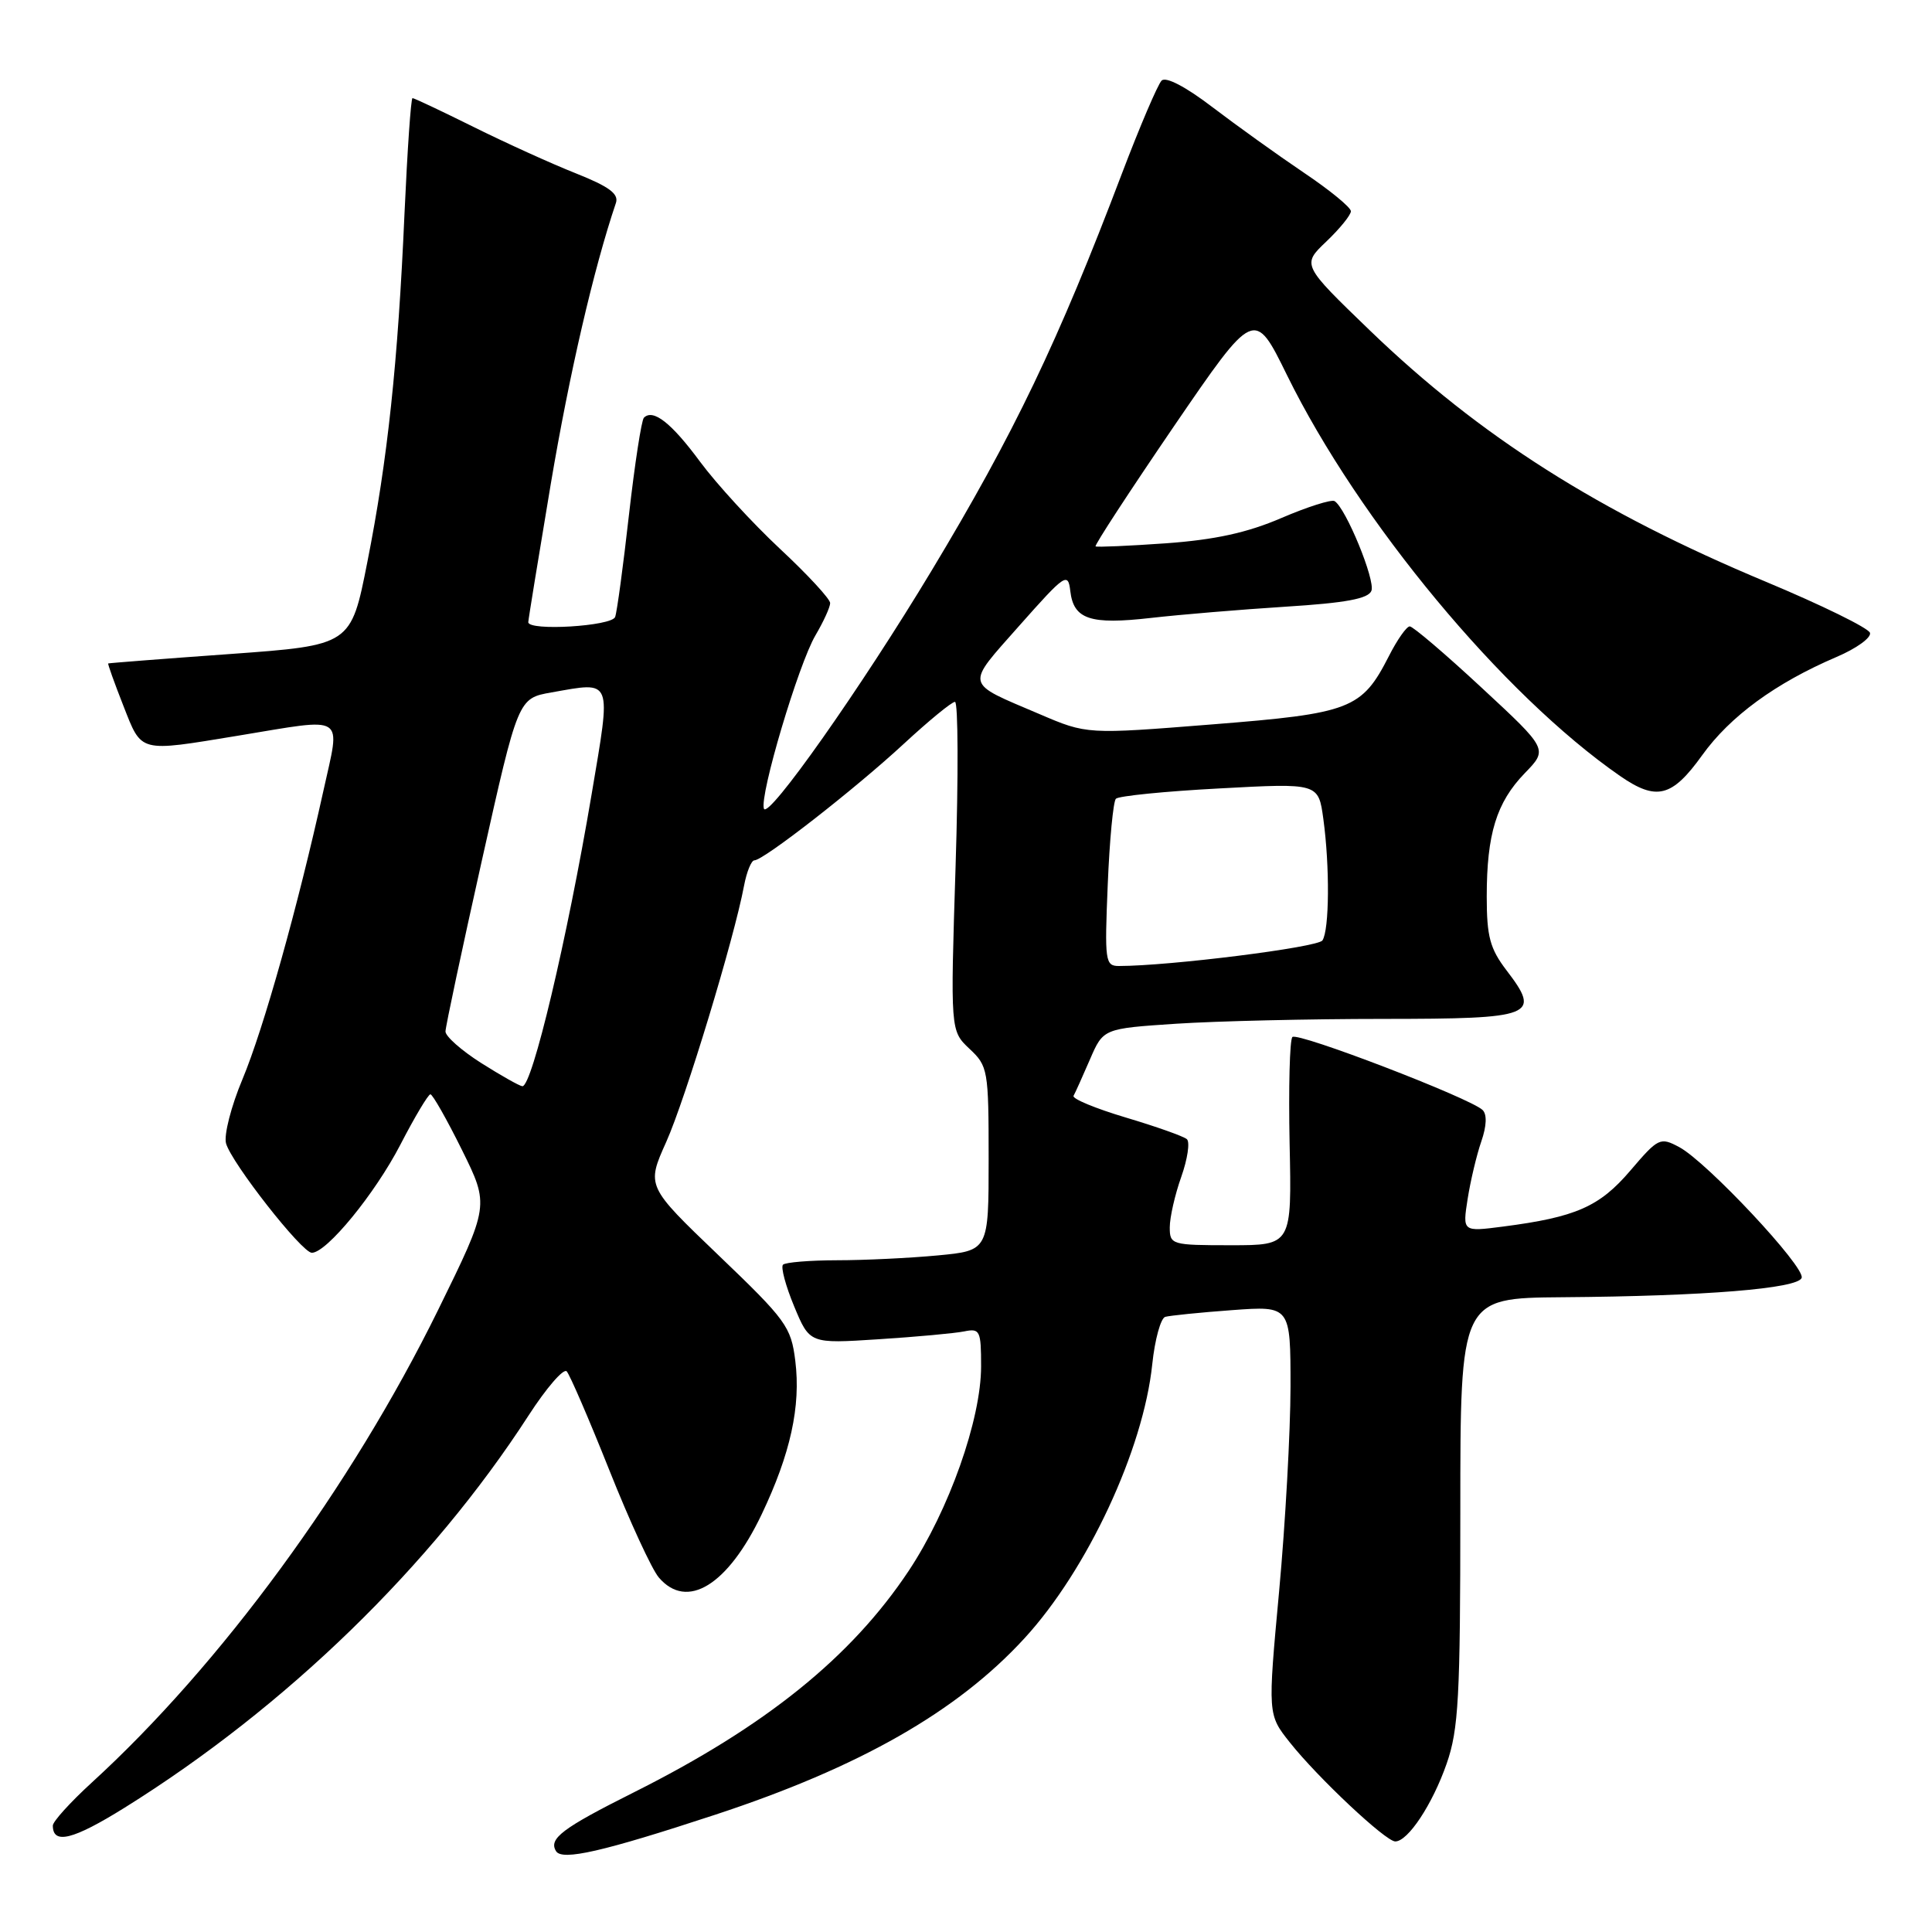 <?xml version="1.0" encoding="UTF-8" standalone="no"?>
<!DOCTYPE svg PUBLIC "-//W3C//DTD SVG 1.1//EN" "http://www.w3.org/Graphics/SVG/1.1/DTD/svg11.dtd" >
<svg xmlns="http://www.w3.org/2000/svg" xmlns:xlink="http://www.w3.org/1999/xlink" version="1.1" viewBox="0 0 256 256">
 <g >
 <path fill="currentColor"
d=" M 94.74 240.47 C 113.90 234.17 126.85 226.79 135.75 217.08 C 144.08 208.01 151.50 192.09 152.68 180.77 C 153.02 177.50 153.80 174.67 154.40 174.49 C 155.01 174.32 158.99 173.91 163.25 173.60 C 171.00 173.03 171.00 173.03 171.00 183.76 C 170.99 189.67 170.32 201.86 169.49 210.85 C 167.98 227.19 167.98 227.19 170.90 230.87 C 174.60 235.54 183.61 244.00 184.88 244.00 C 186.56 244.00 189.81 239.09 191.69 233.69 C 193.27 229.15 193.50 224.94 193.50 200.25 C 193.50 172.00 193.50 172.00 207.00 171.89 C 225.93 171.75 238.26 170.74 238.73 169.32 C 239.21 167.88 226.17 153.96 222.51 152.00 C 219.98 150.65 219.74 150.76 216.02 155.12 C 211.93 159.91 208.80 161.28 199.14 162.53 C 193.79 163.22 193.79 163.22 194.47 158.86 C 194.85 156.46 195.66 153.04 196.28 151.25 C 196.99 149.20 197.05 147.66 196.45 147.08 C 194.81 145.50 171.94 136.72 171.25 137.41 C 170.89 137.77 170.73 144.13 170.88 151.53 C 171.17 165.00 171.17 165.00 163.09 165.00 C 155.24 165.00 155.00 164.93 155.00 162.63 C 155.00 161.32 155.68 158.31 156.52 155.95 C 157.36 153.58 157.69 151.33 157.27 150.95 C 156.85 150.57 153.21 149.28 149.18 148.08 C 145.16 146.88 142.04 145.59 142.25 145.20 C 142.47 144.82 143.44 142.65 144.42 140.39 C 146.19 136.29 146.19 136.29 155.84 135.65 C 161.16 135.30 173.50 135.01 183.28 135.01 C 203.32 135.00 204.25 134.63 199.61 128.56 C 197.43 125.70 197.00 124.09 197.00 118.81 C 197.00 110.51 198.29 106.33 202.04 102.45 C 205.12 99.28 205.12 99.28 196.34 91.14 C 191.52 86.66 187.22 83.00 186.80 83.00 C 186.38 83.00 185.14 84.76 184.05 86.91 C 180.44 93.98 179.02 94.53 160.58 95.99 C 144.02 97.31 144.02 97.31 137.76 94.63 C 127.70 90.34 127.87 91.05 135.07 82.90 C 141.16 76.03 141.52 75.79 141.82 78.32 C 142.26 82.07 144.45 82.80 152.50 81.88 C 156.35 81.44 164.38 80.77 170.34 80.39 C 178.34 79.89 181.32 79.33 181.72 78.28 C 182.26 76.88 178.33 67.32 176.84 66.40 C 176.43 66.15 173.26 67.15 169.79 68.64 C 165.26 70.59 160.99 71.52 154.50 71.99 C 149.55 72.34 145.35 72.52 145.17 72.40 C 144.99 72.27 149.65 65.14 155.52 56.53 C 166.21 40.90 166.21 40.90 170.53 49.70 C 180.06 69.09 199.14 92.06 214.65 102.81 C 219.49 106.16 221.54 105.65 225.54 100.08 C 229.25 94.91 235.27 90.51 243.33 87.06 C 245.99 85.93 247.99 84.48 247.78 83.85 C 247.57 83.21 241.35 80.16 233.95 77.07 C 211.85 67.84 196.10 57.84 181.53 43.80 C 172.50 35.09 172.50 35.09 175.75 32.00 C 177.54 30.29 179.00 28.49 179.00 27.99 C 179.00 27.48 176.19 25.18 172.75 22.87 C 169.31 20.55 163.88 16.65 160.67 14.21 C 157.10 11.48 154.48 10.12 153.92 10.68 C 153.41 11.19 151.03 16.76 148.64 23.05 C 140.20 45.30 134.35 57.49 123.46 75.58 C 114.13 91.09 101.73 108.69 101.22 107.15 C 100.63 105.39 105.80 88.02 108.05 84.19 C 109.12 82.37 110.00 80.45 110.00 79.91 C 110.00 79.37 107.01 76.13 103.35 72.72 C 99.69 69.30 94.93 64.11 92.77 61.19 C 88.96 56.03 86.54 54.13 85.32 55.35 C 85.00 55.67 84.11 61.46 83.34 68.22 C 82.58 74.97 81.76 81.06 81.51 81.75 C 81.07 82.98 70.00 83.65 70.00 82.44 C 70.00 82.14 71.34 73.93 72.97 64.19 C 75.44 49.53 78.67 35.59 81.61 26.90 C 82.02 25.69 80.72 24.73 76.33 22.98 C 73.12 21.71 67.02 18.94 62.77 16.83 C 58.52 14.72 54.87 13.00 54.66 13.00 C 54.45 13.00 53.98 19.86 53.60 28.25 C 52.73 48.08 51.36 60.94 48.67 74.50 C 46.50 85.50 46.50 85.50 30.50 86.66 C 21.70 87.29 14.43 87.86 14.34 87.91 C 14.25 87.96 15.15 90.47 16.34 93.50 C 18.82 99.80 18.28 99.66 31.50 97.49 C 46.08 95.09 45.12 94.48 42.86 104.75 C 39.47 120.12 34.93 136.31 32.13 143.00 C 30.63 146.57 29.65 150.40 29.95 151.50 C 30.66 154.07 40.00 166.00 41.32 166.00 C 43.28 166.00 49.69 158.18 53.06 151.66 C 54.95 148.00 56.74 145.01 57.03 145.00 C 57.32 145.00 59.20 148.31 61.21 152.37 C 64.85 159.73 64.85 159.73 58.03 173.62 C 46.52 197.02 29.24 220.60 12.15 236.21 C 9.32 238.80 7.00 241.36 7.00 241.90 C 7.00 244.45 9.67 243.79 16.51 239.53 C 37.88 226.21 57.13 207.52 70.03 187.57 C 72.39 183.92 74.67 181.28 75.09 181.71 C 75.50 182.15 78.04 188.03 80.73 194.78 C 83.42 201.54 86.37 207.95 87.30 209.03 C 91.03 213.39 96.43 210.07 100.92 200.67 C 104.74 192.65 106.13 186.34 105.38 180.31 C 104.82 175.80 104.18 174.92 95.22 166.34 C 85.65 157.17 85.65 157.17 88.28 151.31 C 90.80 145.69 97.28 124.37 98.59 117.36 C 98.94 115.51 99.56 114.00 99.96 114.00 C 101.17 114.00 113.31 104.53 119.77 98.55 C 123.07 95.50 126.11 93.00 126.54 93.00 C 126.96 93.00 127.00 102.81 126.62 114.79 C 125.93 136.58 125.93 136.58 128.46 138.97 C 130.91 141.26 131.00 141.78 131.00 153.53 C 131.00 165.71 131.00 165.71 124.25 166.35 C 120.54 166.70 114.54 166.99 110.92 166.99 C 107.30 167.00 104.07 167.26 103.75 167.58 C 103.44 167.90 104.10 170.38 105.23 173.10 C 107.29 178.05 107.29 178.05 116.39 177.46 C 121.40 177.14 126.51 176.67 127.75 176.42 C 129.85 175.99 130.00 176.30 130.00 181.05 C 130.00 188.09 125.74 200.11 120.41 208.14 C 112.79 219.60 101.42 228.76 84.00 237.49 C 74.48 242.26 72.66 243.64 73.68 245.29 C 74.48 246.59 79.87 245.36 94.74 240.47 Z  M 63.75 140.85 C 61.14 139.19 59.01 137.31 59.03 136.67 C 59.04 136.02 61.21 125.83 63.85 114.02 C 68.65 92.53 68.65 92.53 73.07 91.75 C 81.24 90.31 81.01 89.73 78.39 105.26 C 75.15 124.45 70.50 144.06 69.21 143.93 C 68.82 143.89 66.36 142.50 63.75 140.85 Z  M 146.78 117.25 C 147.02 111.34 147.51 106.20 147.86 105.84 C 148.21 105.47 154.39 104.85 161.60 104.47 C 174.70 103.76 174.70 103.76 175.35 108.52 C 176.21 114.82 176.15 123.22 175.23 124.61 C 174.63 125.53 154.96 128.00 148.26 128.00 C 146.44 128.00 146.36 127.36 146.78 117.25 Z "/>
</g>
</svg>
